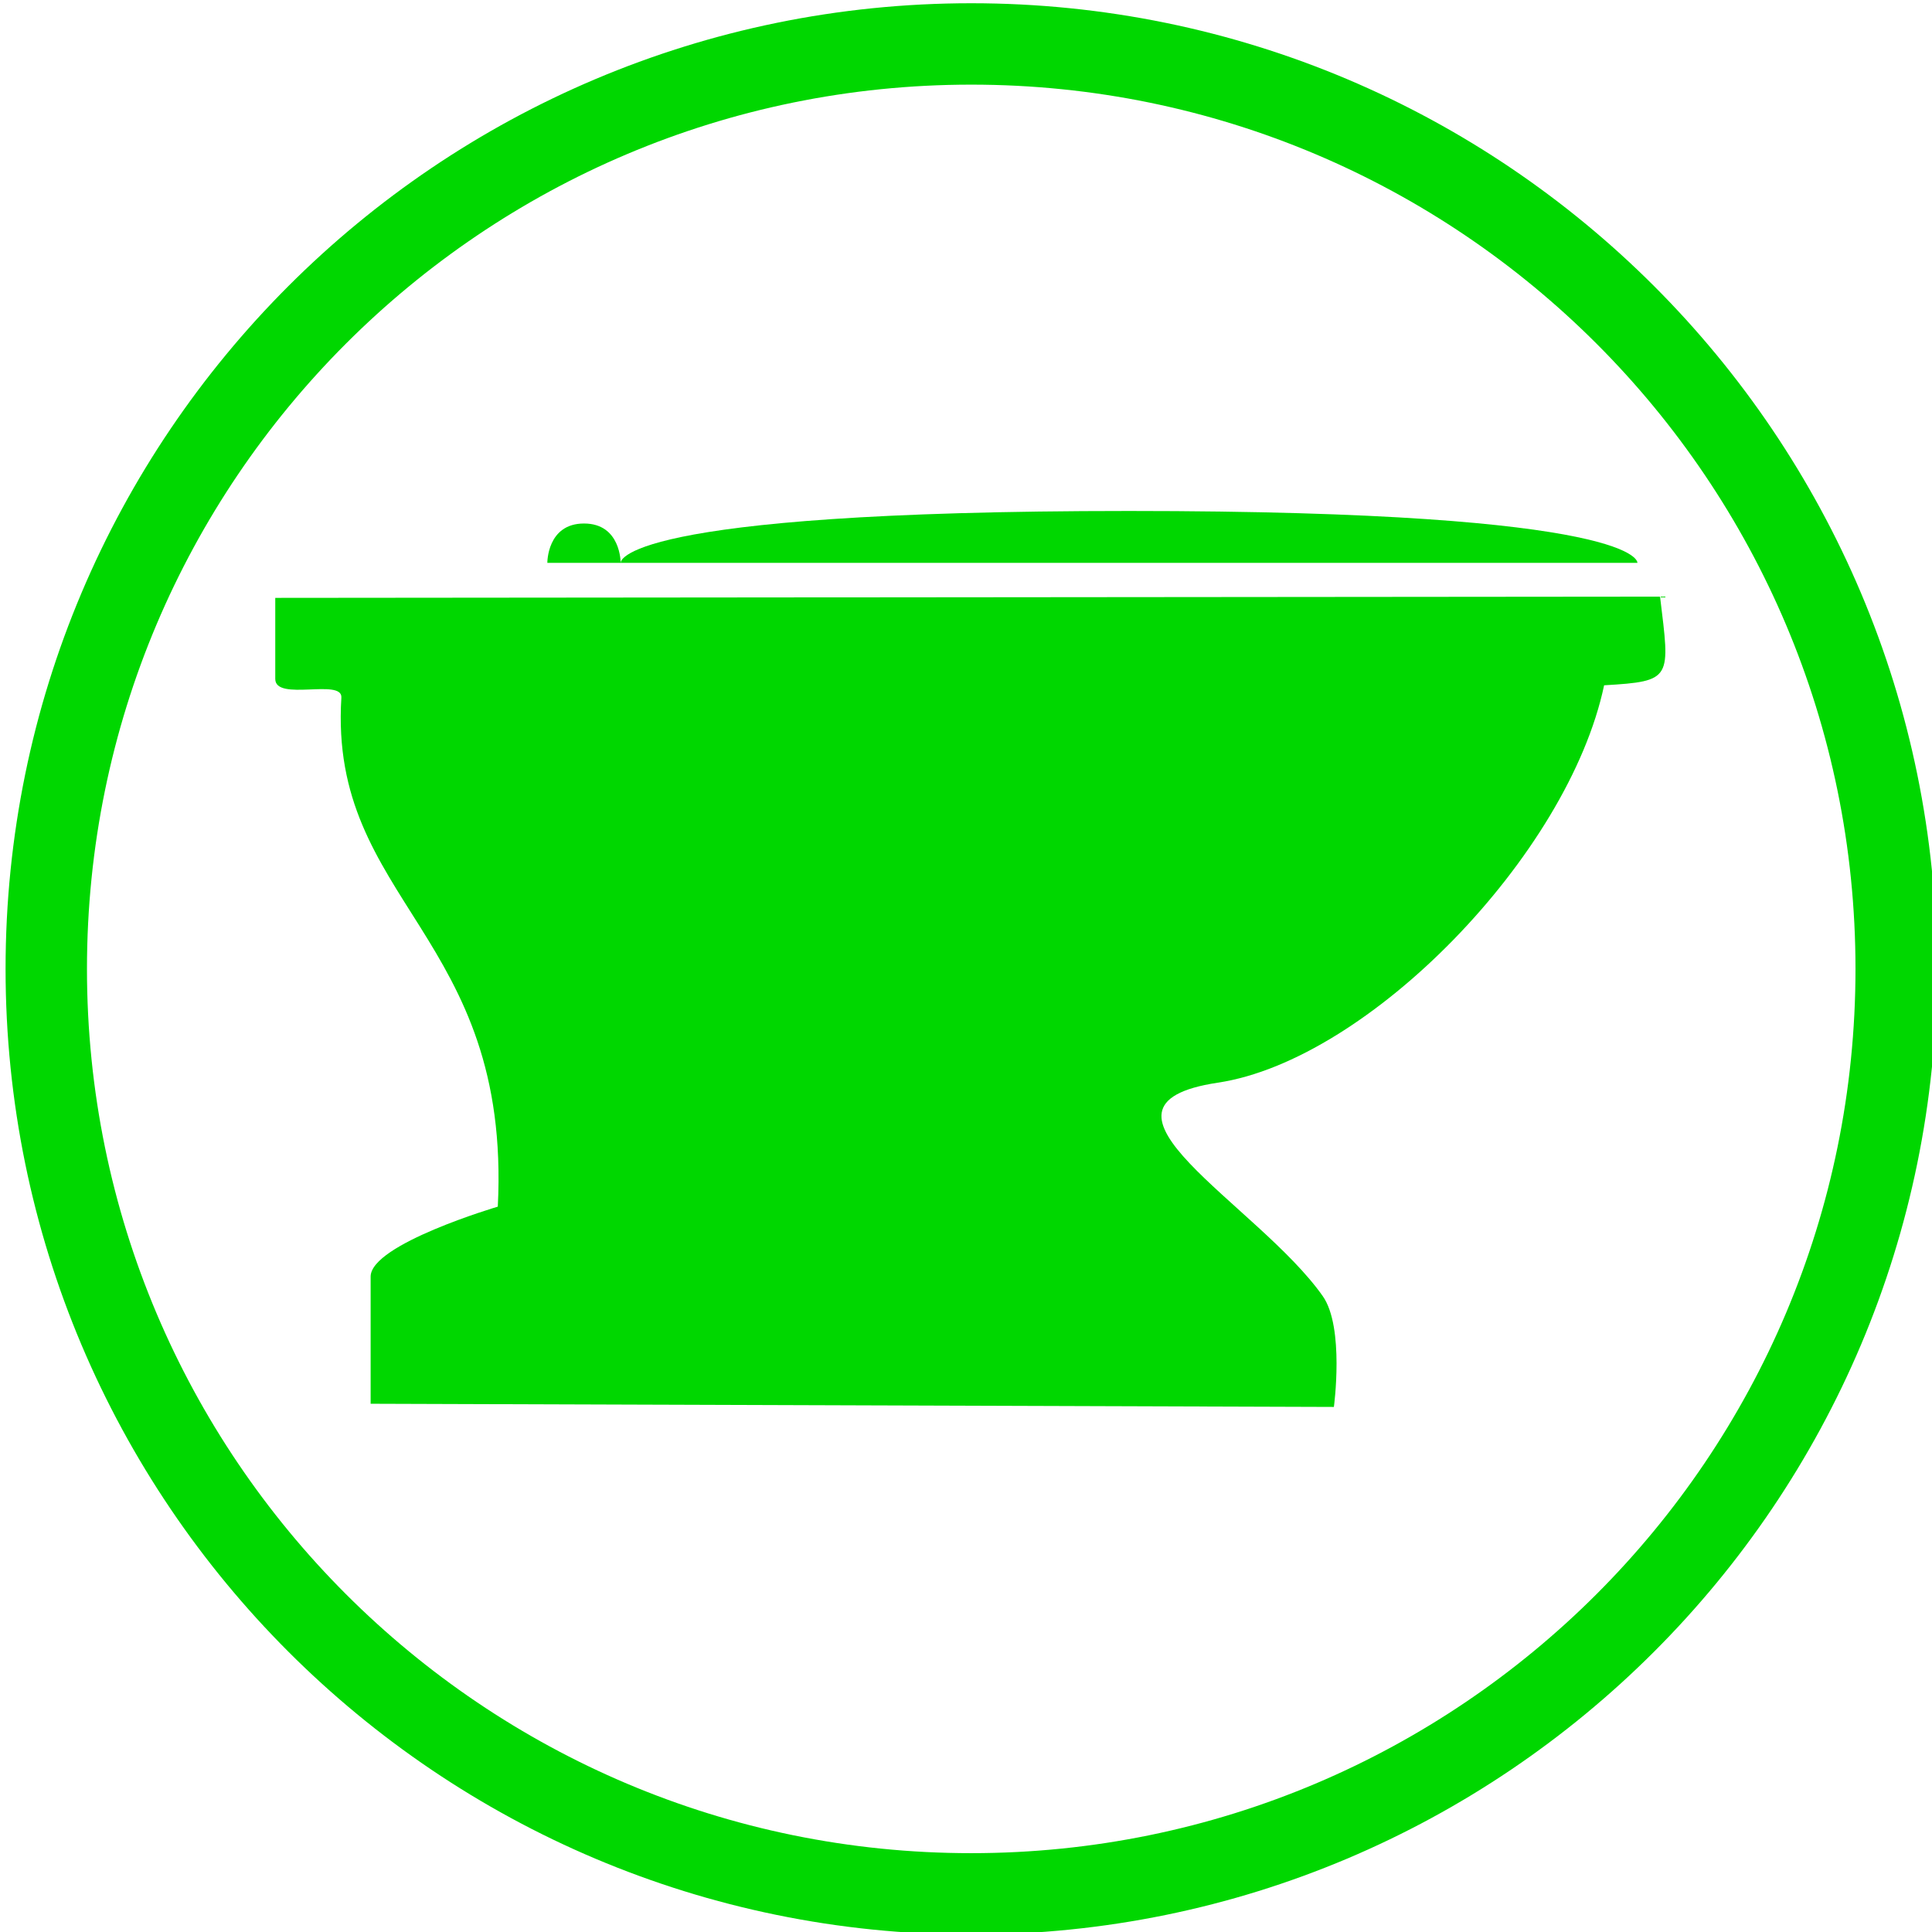 <?xml version="1.0" encoding="UTF-8" standalone="no"?>
<!-- Created with Inkscape (http://www.inkscape.org/) -->

<svg
   xmlns:dc="http://purl.org/dc/elements/1.1/"
   xmlns:cc="http://creativecommons.org/ns#"
   xmlns:rdf="http://www.w3.org/1999/02/22-rdf-syntax-ns#"
   xmlns:svg="http://www.w3.org/2000/svg"
   xmlns="http://www.w3.org/2000/svg"
   xmlns:sodipodi="http://sodipodi.sourceforge.net/DTD/sodipodi-0.dtd"
   xmlns:inkscape="http://www.inkscape.org/namespaces/inkscape"
   width="135.057"
   height="135.057"
   id="svg3592"
   version="1.1"
   inkscape:version="0.48.4 r9939"
   sodipodi:docname="Documento nuevo 9">
  <defs
     id="defs3594" />
  <sodipodi:namedview
     id="base"
     pagecolor="#ffffff"
     bordercolor="#666666"
     borderopacity="1.0"
     inkscape:pageopacity="0.0"
     inkscape:pageshadow="2"
     inkscape:zoom="0.35"
     inkscape:cx="66.100151"
     inkscape:cy="-3.8998327"
     inkscape:document-units="px"
     inkscape:current-layer="layer1"
     showgrid="false"
     fit-margin-top="0"
     fit-margin-left="0"
     fit-margin-right="0"
     fit-margin-bottom="0"
     inkscape:window-width="1091"
     inkscape:window-height="574"
     inkscape:window-x="225"
     inkscape:window-y="225"
     inkscape:window-maximized="0" />
  <g
     inkscape:label="Capa 1"
     inkscape:groupmode="layer"
     id="layer1"
     transform="translate(-283.9,-393.405)">
    <g
       id="g3379"
       transform="matrix(4.286,0,0,4.286,-5034.417,-2516.244)">
      <g
         transform="matrix(0.034,0,0,0.034,1263.508,778.859)"
         id="g3872-0">
        <path
           style="fill:#00d700;fill-opacity:1;stroke:none"
           d="m -534.134,-2653.966 0,38.888 c 0,10.984 32.304,-0.442 31.715,8.953 -6.148,97.947 81.634,113.646 75.038,244.202 0,0 -61.002,17.969 -61.002,33.551 l 0,61.001 462.085,1.525 c 0,0 5.176,-38.196 -5.333,-53.152 -30.977,-44.083 -122.473,-91.572 -50.329,-102.401 72.145,-10.829 168.057,-109.061 185.29,-190.629 33.082,-1.948 31.573,-3.077 26.838,-42.537 z"
           id="path4165-2"
           inkscape:connector-curvature="0"
           sodipodi:nodetypes="csscsccszccc" />
        <g
           id="g3868-4"
           transform="translate(0,-8)">
          <path
             sodipodi:nodetypes="czc"
             inkscape:connector-curvature="0"
             d="m -368.451,-2662.76 c 0,0 -3.33,-24.887 243.878,-24.887 247.208,0 243.878,24.887 243.878,24.887 z"
             style="fill:#00d700;fill-opacity:1;stroke:none"
             id="path3832-8" />
          <path
             sodipodi:nodetypes="czc"
             inkscape:connector-curvature="0"
             d="m -403.61,-2662.76 c 0,0 -0.193,-18.876 17.579,-18.876 17.776,0 17.578,18.876 17.578,18.876 z"
             style="fill:#00d700;fill-opacity:1;stroke:none"
             id="path3834-65" />
        </g>
      </g>
      <path
         transform="matrix(0.447,0,0,0.447,889.6,448.267)"
         d="m 855,551.25 c 0,18.64 -15.11,33.75 -33.75,33.75 -18.64,0 -33.75,-15.11 -33.75,-33.75 0,-18.64 15.11,-33.75 33.75,-33.75 18.64,0 33.75,15.11 33.75,33.75 z"
         sodipodi:ry="33.75"
         sodipodi:rx="33.75"
         sodipodi:cy="551.25"
         sodipodi:cx="821.25"
         id="path10155-6-0"
         style="color:#000000;fill:none;stroke:#00d700;stroke-width:2.97;stroke-miterlimit:4;stroke-opacity:1;stroke-dasharray:none;marker:none;visibility:visible;display:inline;overflow:visible;enable-background:accumulate"
         sodipodi:type="arc" />
    </g>
  </g>
</svg>
